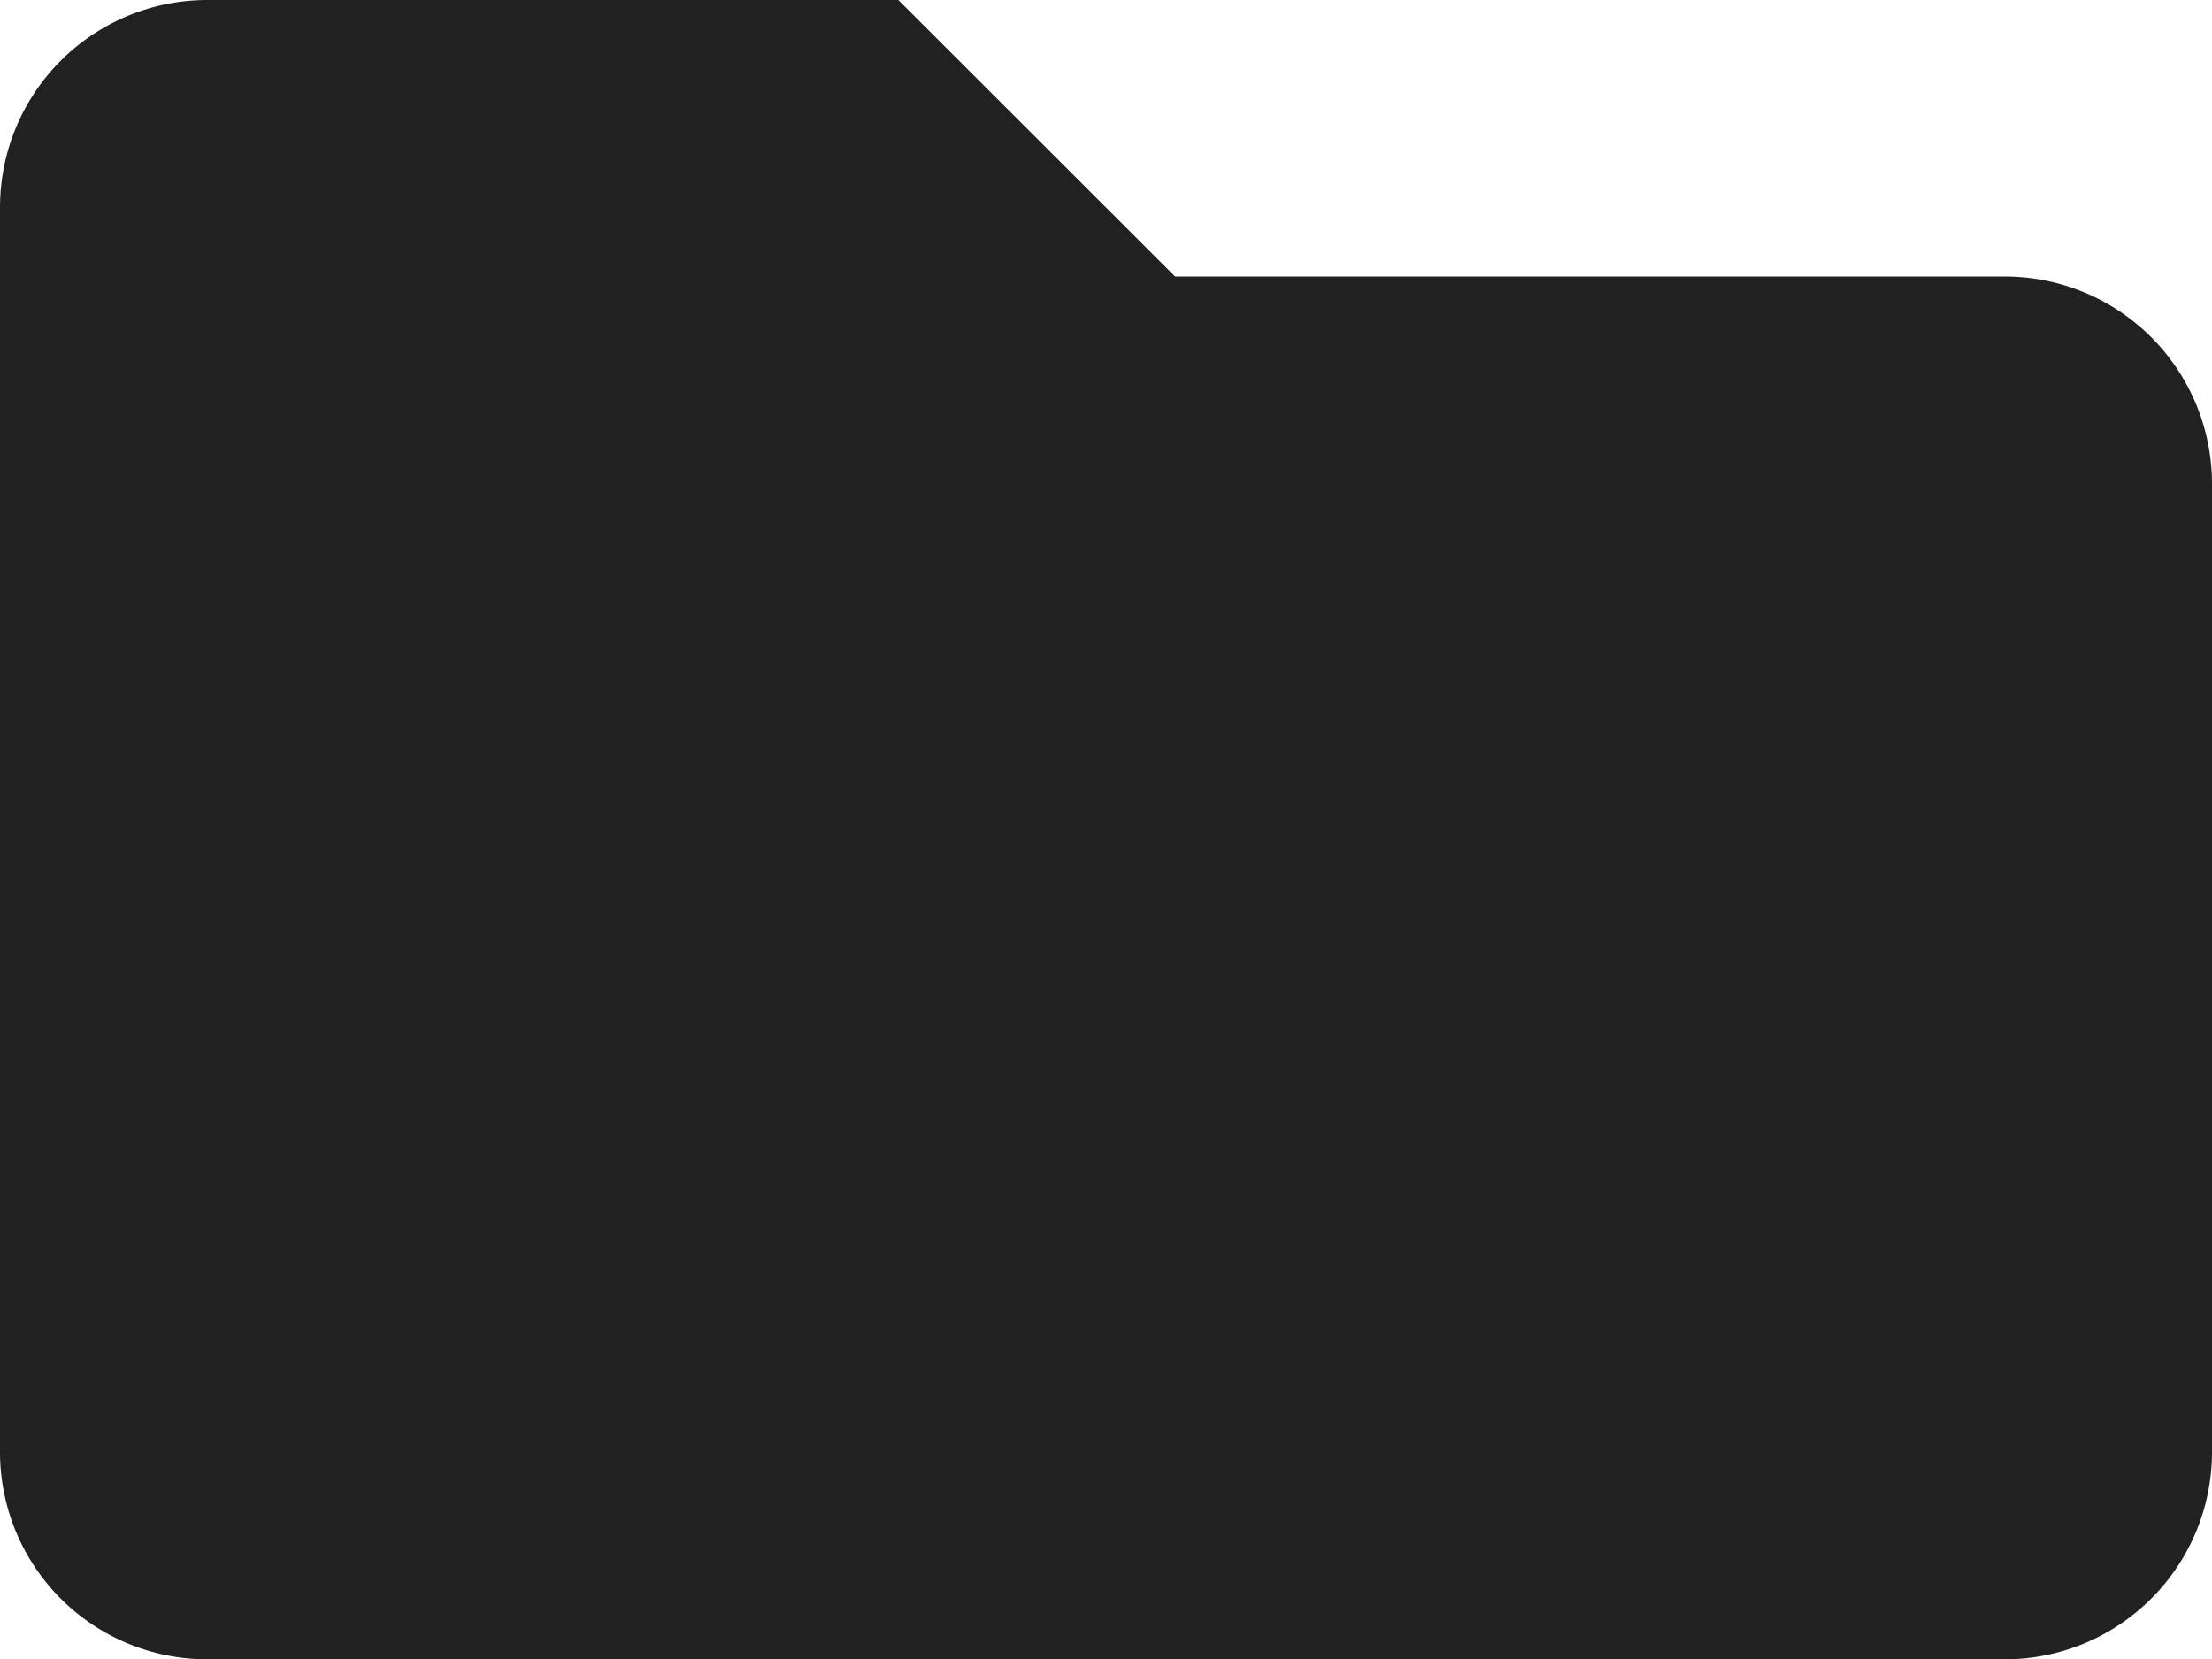 <svg xmlns="http://www.w3.org/2000/svg" width="24.375" height="18.281" viewBox="0 0 24.375 18.281">
  <path id="Icon_awesome-folder" data-name="Icon awesome-folder" d="M22.089,7.547h-9.14L9.9,4.5H2.285A2.285,2.285,0,0,0,0,6.785V20.5a2.285,2.285,0,0,0,2.285,2.285h19.8A2.285,2.285,0,0,0,24.375,20.5V9.832A2.285,2.285,0,0,0,22.089,7.547Z" transform="translate(0 -4.5)" fill="#212121"/>
</svg>
